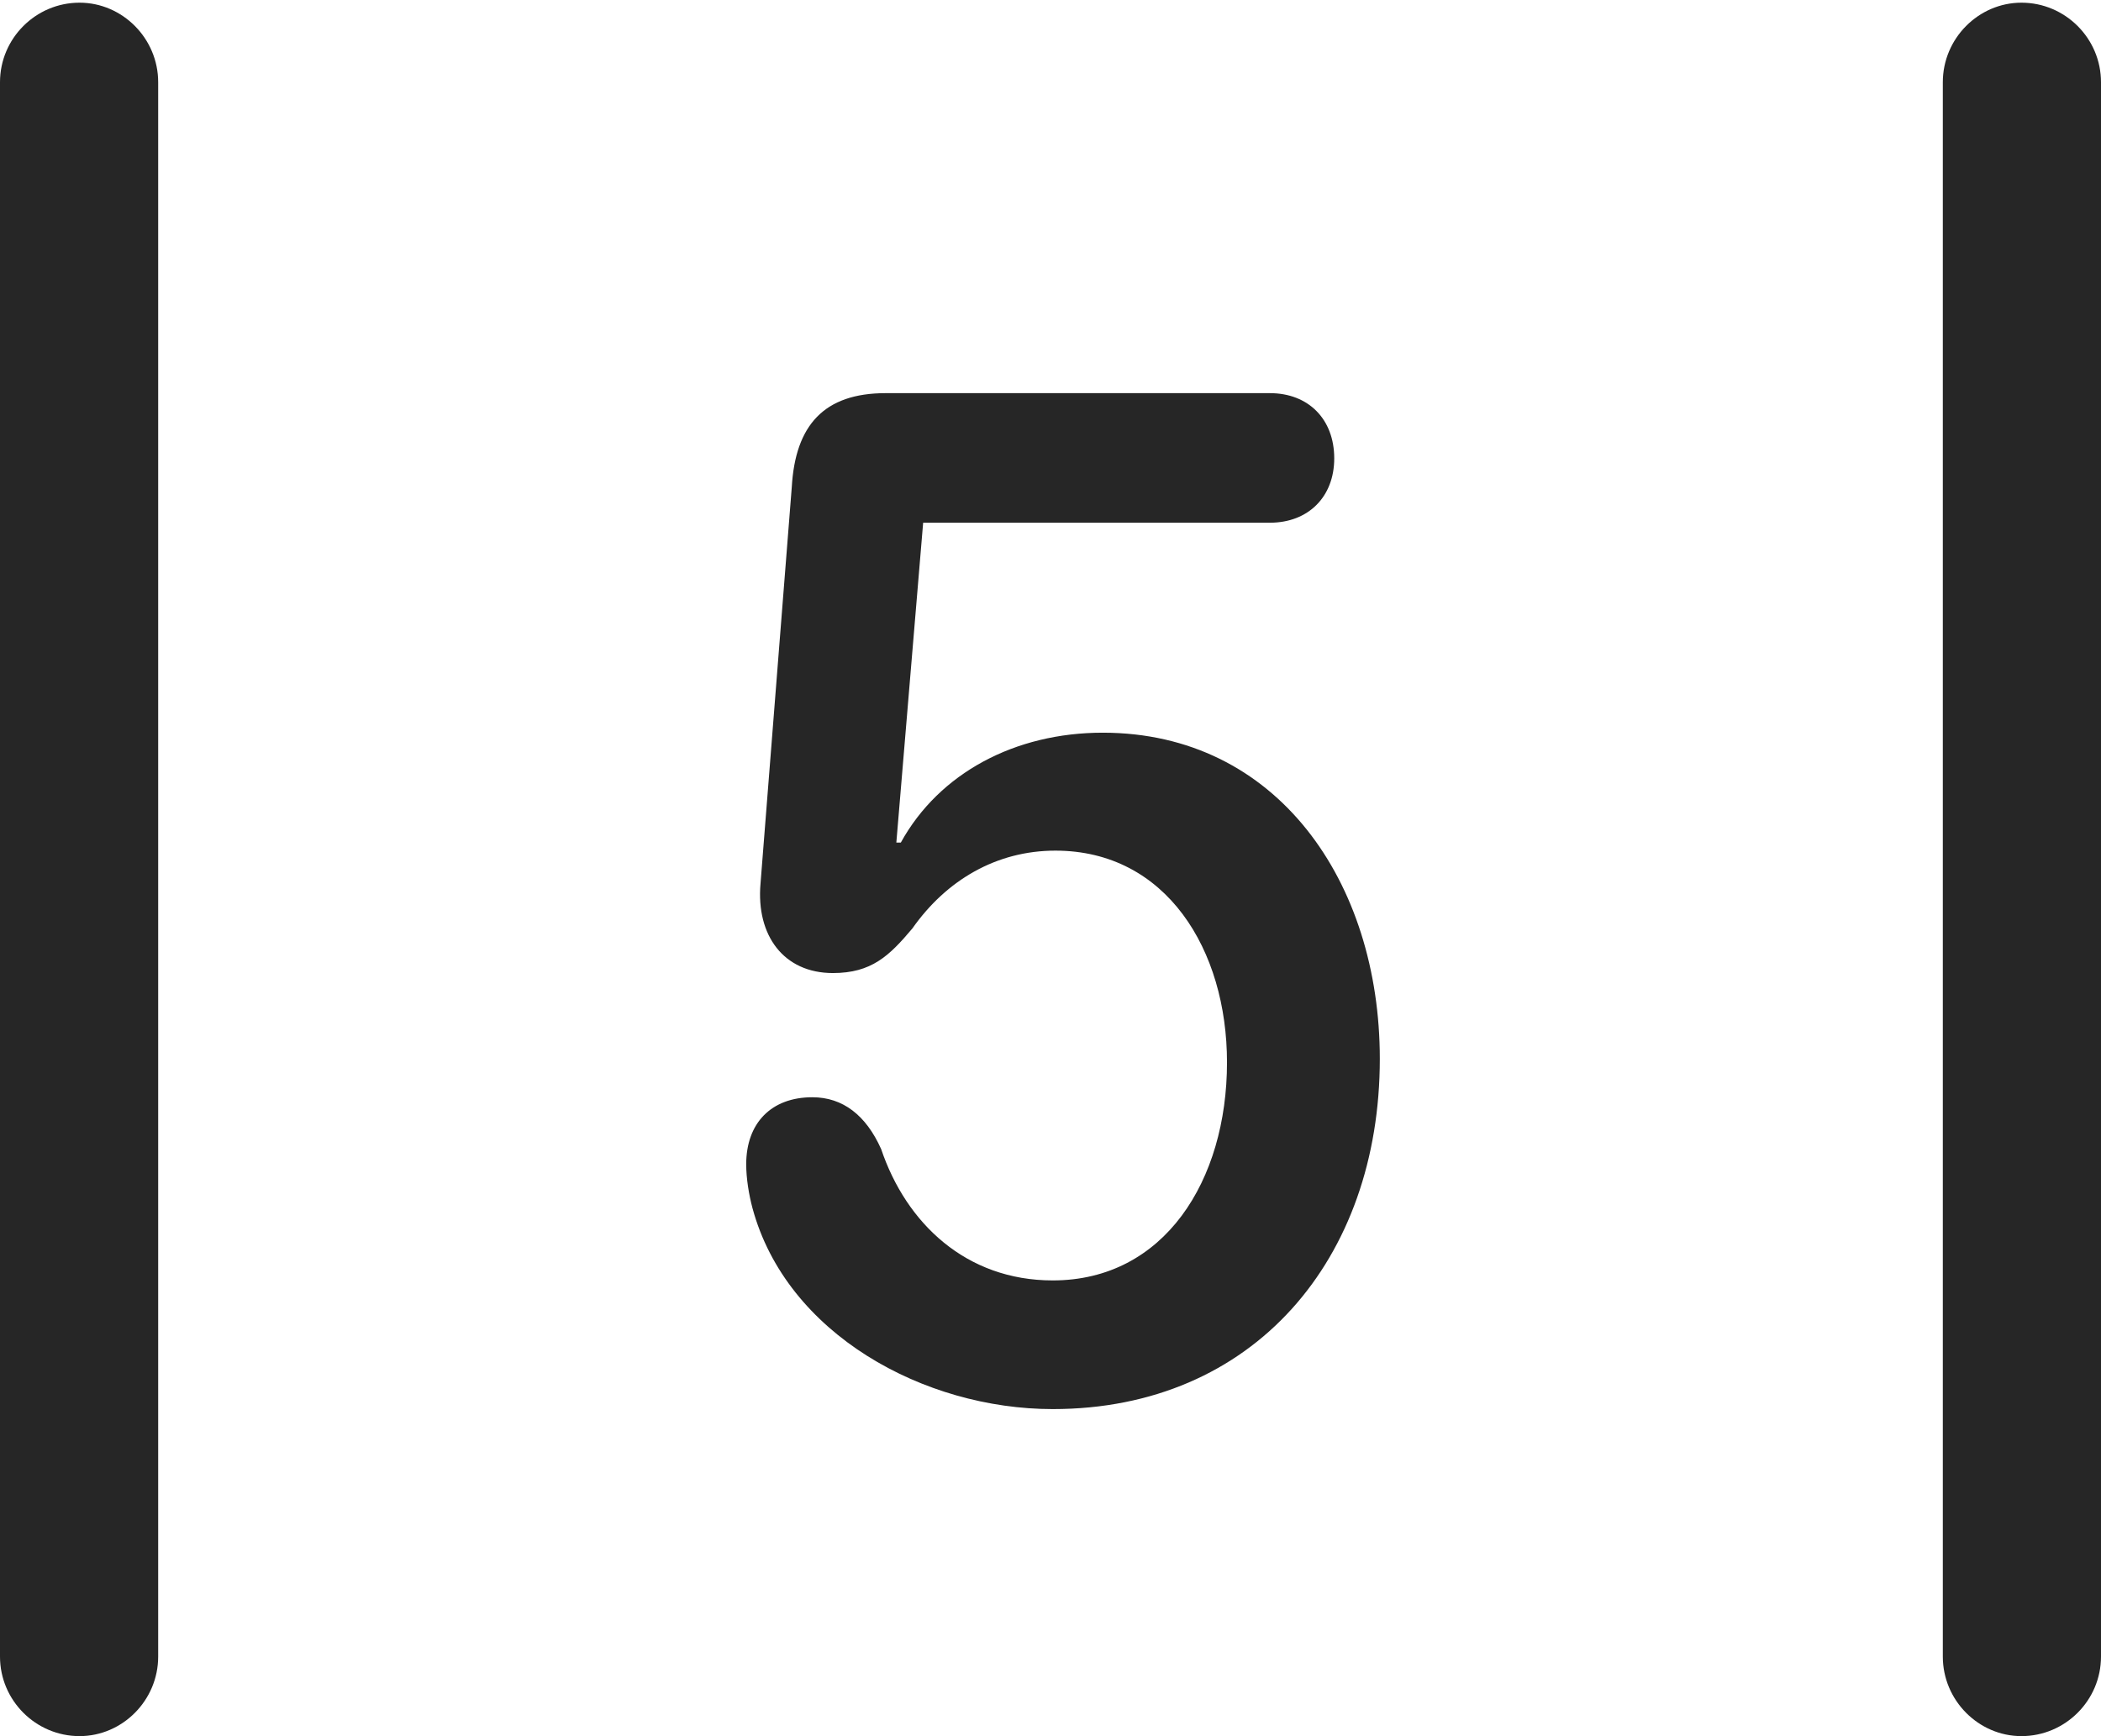 <?xml version="1.0" encoding="UTF-8"?>
<!--Generator: Apple Native CoreSVG 326-->
<!DOCTYPE svg
PUBLIC "-//W3C//DTD SVG 1.1//EN"
       "http://www.w3.org/Graphics/SVG/1.1/DTD/svg11.dtd">
<svg version="1.1" xmlns="http://www.w3.org/2000/svg" xmlns:xlink="http://www.w3.org/1999/xlink" viewBox="0 0 587.75 485.75">
 <g>
  <rect height="485.75" opacity="0" width="587.75" x="0" y="0"/>
  <path d="M0 463.5C0 475.75 10 485.75 22.25 485.75C34.25 485.75 44.25 475.75 44.25 463.5L44.25 23C44.25 10.75 34.25 0.75 22.25 0.75C10 0.75 0 10.75 0 23ZM543.5 463.5C543.5 475.75 553.5 485.75 565.5 485.75C577.75 485.75 587.75 475.75 587.75 463.5L587.75 23C587.75 10.75 577.75 0.75 565.5 0.75C553.5 0.75 543.5 10.75 543.5 23Z" fill="black" fill-opacity="0.85"/>
  <path d="M294.5 394.25C350.75 394.25 386 352.25 386 296.25C386 246.75 357.25 205 308.5 205C284 205 262.75 216.25 252 235.75L250.75 235.75L258.25 146.25L355.25 146.25C366 146.25 373.25 139 373.25 128.25C373.25 117.25 366 110 355.25 110L247.75 110C230.5 110 222.5 119 221.5 136.25L212.75 247.25C211.5 261.75 219.25 272.25 233 272.25C243.75 272.25 248.75 267.5 255.25 259.75C264.75 246.25 278.75 238 295.25 238C326.25 238 343.25 265.75 343.25 297.25C343.25 330.25 325.75 358.25 294.5 358.25C270.25 358.25 253.5 342.25 246.5 321.5C242.25 312 235.75 307 227.25 307C215.75 307 208.75 314.25 208.75 325.75C208.75 329.75 209.5 334.25 210.5 338C220 373.25 258.5 394.25 294.5 394.25Z" fill="black" fill-opacity="0.85"/>
 </g>
</svg>
